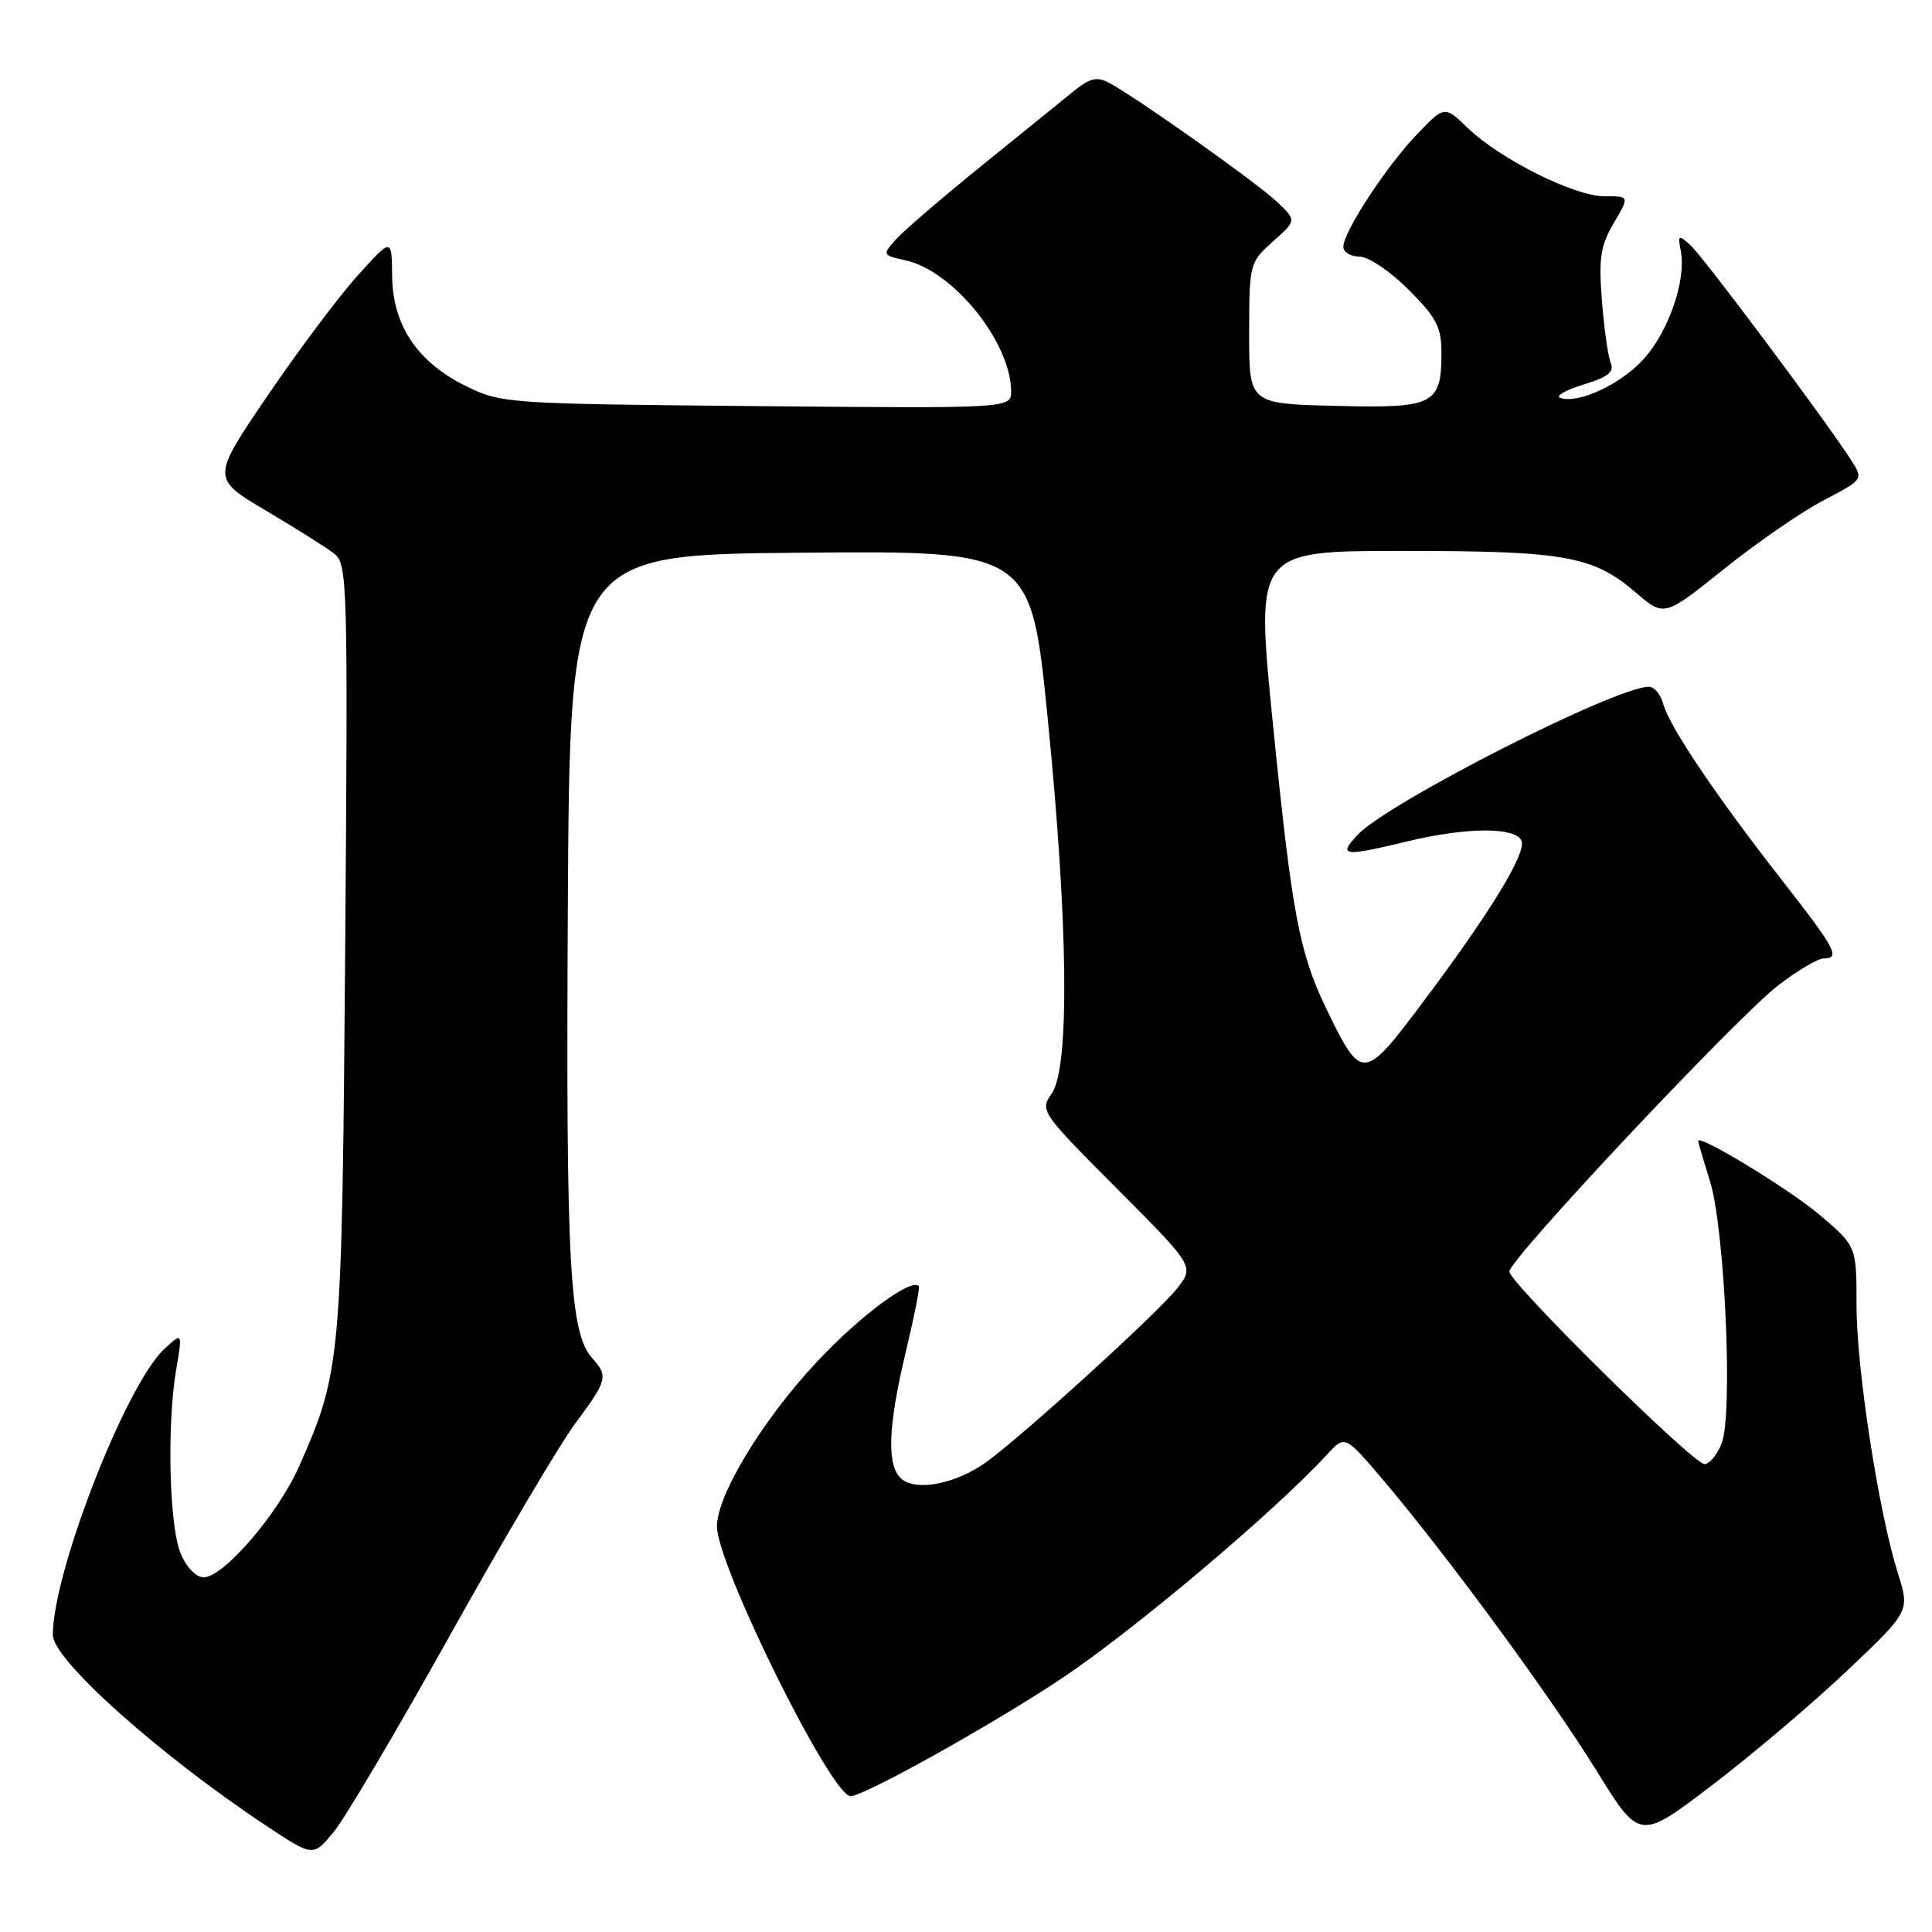 <?xml version="1.0" encoding="UTF-8" standalone="no"?>
<!DOCTYPE svg PUBLIC "-//W3C//DTD SVG 1.1//EN" "http://www.w3.org/Graphics/SVG/1.1/DTD/svg11.dtd" >
<svg xmlns="http://www.w3.org/2000/svg" xmlns:xlink="http://www.w3.org/1999/xlink" version="1.1" viewBox="0 0 256 256">
 <g >
 <path fill="currentColor"
d=" M 59.70 216.55 C 66.74 203.93 74.19 191.34 76.25 188.58 C 80.46 182.94 80.62 182.34 78.50 180.00 C 75.47 176.65 74.98 167.67 75.24 120.47 C 75.50 73.50 75.50 73.50 106.06 73.24 C 136.61 72.97 136.61 72.97 138.83 95.24 C 141.55 122.42 141.75 141.48 139.37 144.88 C 137.77 147.17 137.90 147.36 148.01 157.51 C 158.29 167.82 158.29 167.82 155.89 170.82 C 153.24 174.13 135.55 190.22 130.68 193.74 C 126.75 196.58 121.48 197.64 119.49 195.99 C 117.46 194.31 117.63 189.11 120.03 179.10 C 121.13 174.49 121.91 170.58 121.75 170.41 C 120.68 169.34 113.89 174.40 108.17 180.53 C 101.02 188.18 95.00 198.11 95.00 202.25 C 95.00 207.41 110.15 238.00 112.71 238.00 C 114.47 238.00 131.35 228.60 140.50 222.52 C 150.12 216.13 168.87 200.32 175.86 192.71 C 178.22 190.14 178.22 190.14 183.45 196.32 C 191.95 206.37 205.48 224.81 211.58 234.68 C 217.27 243.87 217.27 243.87 226.88 236.53 C 232.17 232.50 240.23 225.67 244.78 221.35 C 253.06 213.50 253.06 213.50 251.49 208.50 C 248.93 200.38 246.00 181.40 246.00 172.98 C 246.00 165.16 246.00 165.16 241.25 161.09 C 237.27 157.68 224.98 150.19 225.01 151.19 C 225.02 151.36 225.72 153.75 226.58 156.50 C 228.55 162.85 229.65 187.39 228.13 191.25 C 227.54 192.76 226.52 194.00 225.86 194.00 C 224.35 194.00 200.00 169.98 200.00 168.48 C 200.00 166.85 230.25 134.66 235.68 130.52 C 238.21 128.58 240.90 127.00 241.64 127.00 C 243.92 127.00 243.26 125.76 235.99 116.47 C 227.31 105.35 221.16 96.21 220.38 93.25 C 220.05 92.01 219.20 91.00 218.48 91.00 C 214.07 91.00 183.92 106.33 179.88 110.63 C 177.24 113.44 177.98 113.54 186.50 111.48 C 194.35 109.59 200.89 109.56 201.61 111.43 C 202.25 113.11 197.35 121.10 188.21 133.24 C 180.71 143.22 180.37 143.24 175.78 133.74 C 172.14 126.19 171.20 121.18 168.65 95.75 C 166.37 73.00 166.37 73.00 185.82 73.00 C 207.41 73.00 211.07 73.65 216.77 78.53 C 220.52 81.74 220.52 81.74 228.41 75.42 C 232.75 71.93 238.69 67.84 241.61 66.31 C 246.90 63.54 246.92 63.52 245.31 61.01 C 242.02 55.87 225.71 34.04 224.02 32.52 C 222.39 31.04 222.30 31.10 222.72 33.29 C 223.44 37.07 221.17 43.73 217.91 47.45 C 214.93 50.84 209.14 53.57 206.74 52.72 C 206.06 52.48 207.43 51.69 209.79 50.97 C 213.07 49.97 213.93 49.28 213.43 48.08 C 213.07 47.21 212.54 43.49 212.26 39.80 C 211.82 34.20 212.08 32.53 213.84 29.55 C 215.93 26.00 215.93 26.00 212.57 26.00 C 208.59 26.00 198.76 21.08 194.45 16.93 C 191.41 14.00 191.41 14.00 187.80 17.75 C 183.73 21.98 178.00 30.72 178.00 32.70 C 178.00 33.41 178.96 34.00 180.13 34.00 C 181.32 34.00 184.21 35.94 186.63 38.37 C 190.31 42.05 191.00 43.36 191.00 46.68 C 191.00 53.63 190.06 54.11 176.99 53.78 C 165.50 53.50 165.50 53.50 165.52 44.15 C 165.53 34.95 165.58 34.76 168.67 32.00 C 171.81 29.20 171.81 29.20 169.16 26.70 C 166.40 24.11 150.66 12.96 147.02 11.01 C 145.32 10.10 144.44 10.31 142.12 12.20 C 140.56 13.46 135.06 17.92 129.90 22.10 C 124.73 26.28 119.68 30.63 118.68 31.76 C 116.89 33.77 116.92 33.82 120.00 34.50 C 126.29 35.88 133.92 45.32 133.98 51.81 C 134.00 54.12 134.00 54.12 100.25 53.81 C 67.13 53.51 66.41 53.46 61.71 51.14 C 55.29 47.98 52.01 43.07 51.96 36.52 C 51.91 31.50 51.91 31.50 47.40 36.50 C 44.92 39.25 39.54 46.42 35.45 52.44 C 28.01 63.38 28.01 63.38 35.26 67.67 C 39.24 70.03 43.32 72.60 44.32 73.39 C 46.04 74.74 46.11 77.46 45.74 125.66 C 45.31 180.48 45.20 181.71 39.63 194.31 C 36.84 200.60 29.62 209.00 26.99 209.00 C 25.97 209.00 24.70 207.68 23.93 205.82 C 22.42 202.18 22.10 188.87 23.34 181.50 C 24.19 176.50 24.19 176.50 21.74 178.78 C 16.66 183.54 7.00 208.34 7.00 216.64 C 7.00 219.94 21.31 232.70 35.50 242.07 C 41.50 246.03 41.50 246.03 44.20 242.76 C 45.69 240.97 52.66 229.17 59.70 216.55 Z "/>
</g>
</svg>